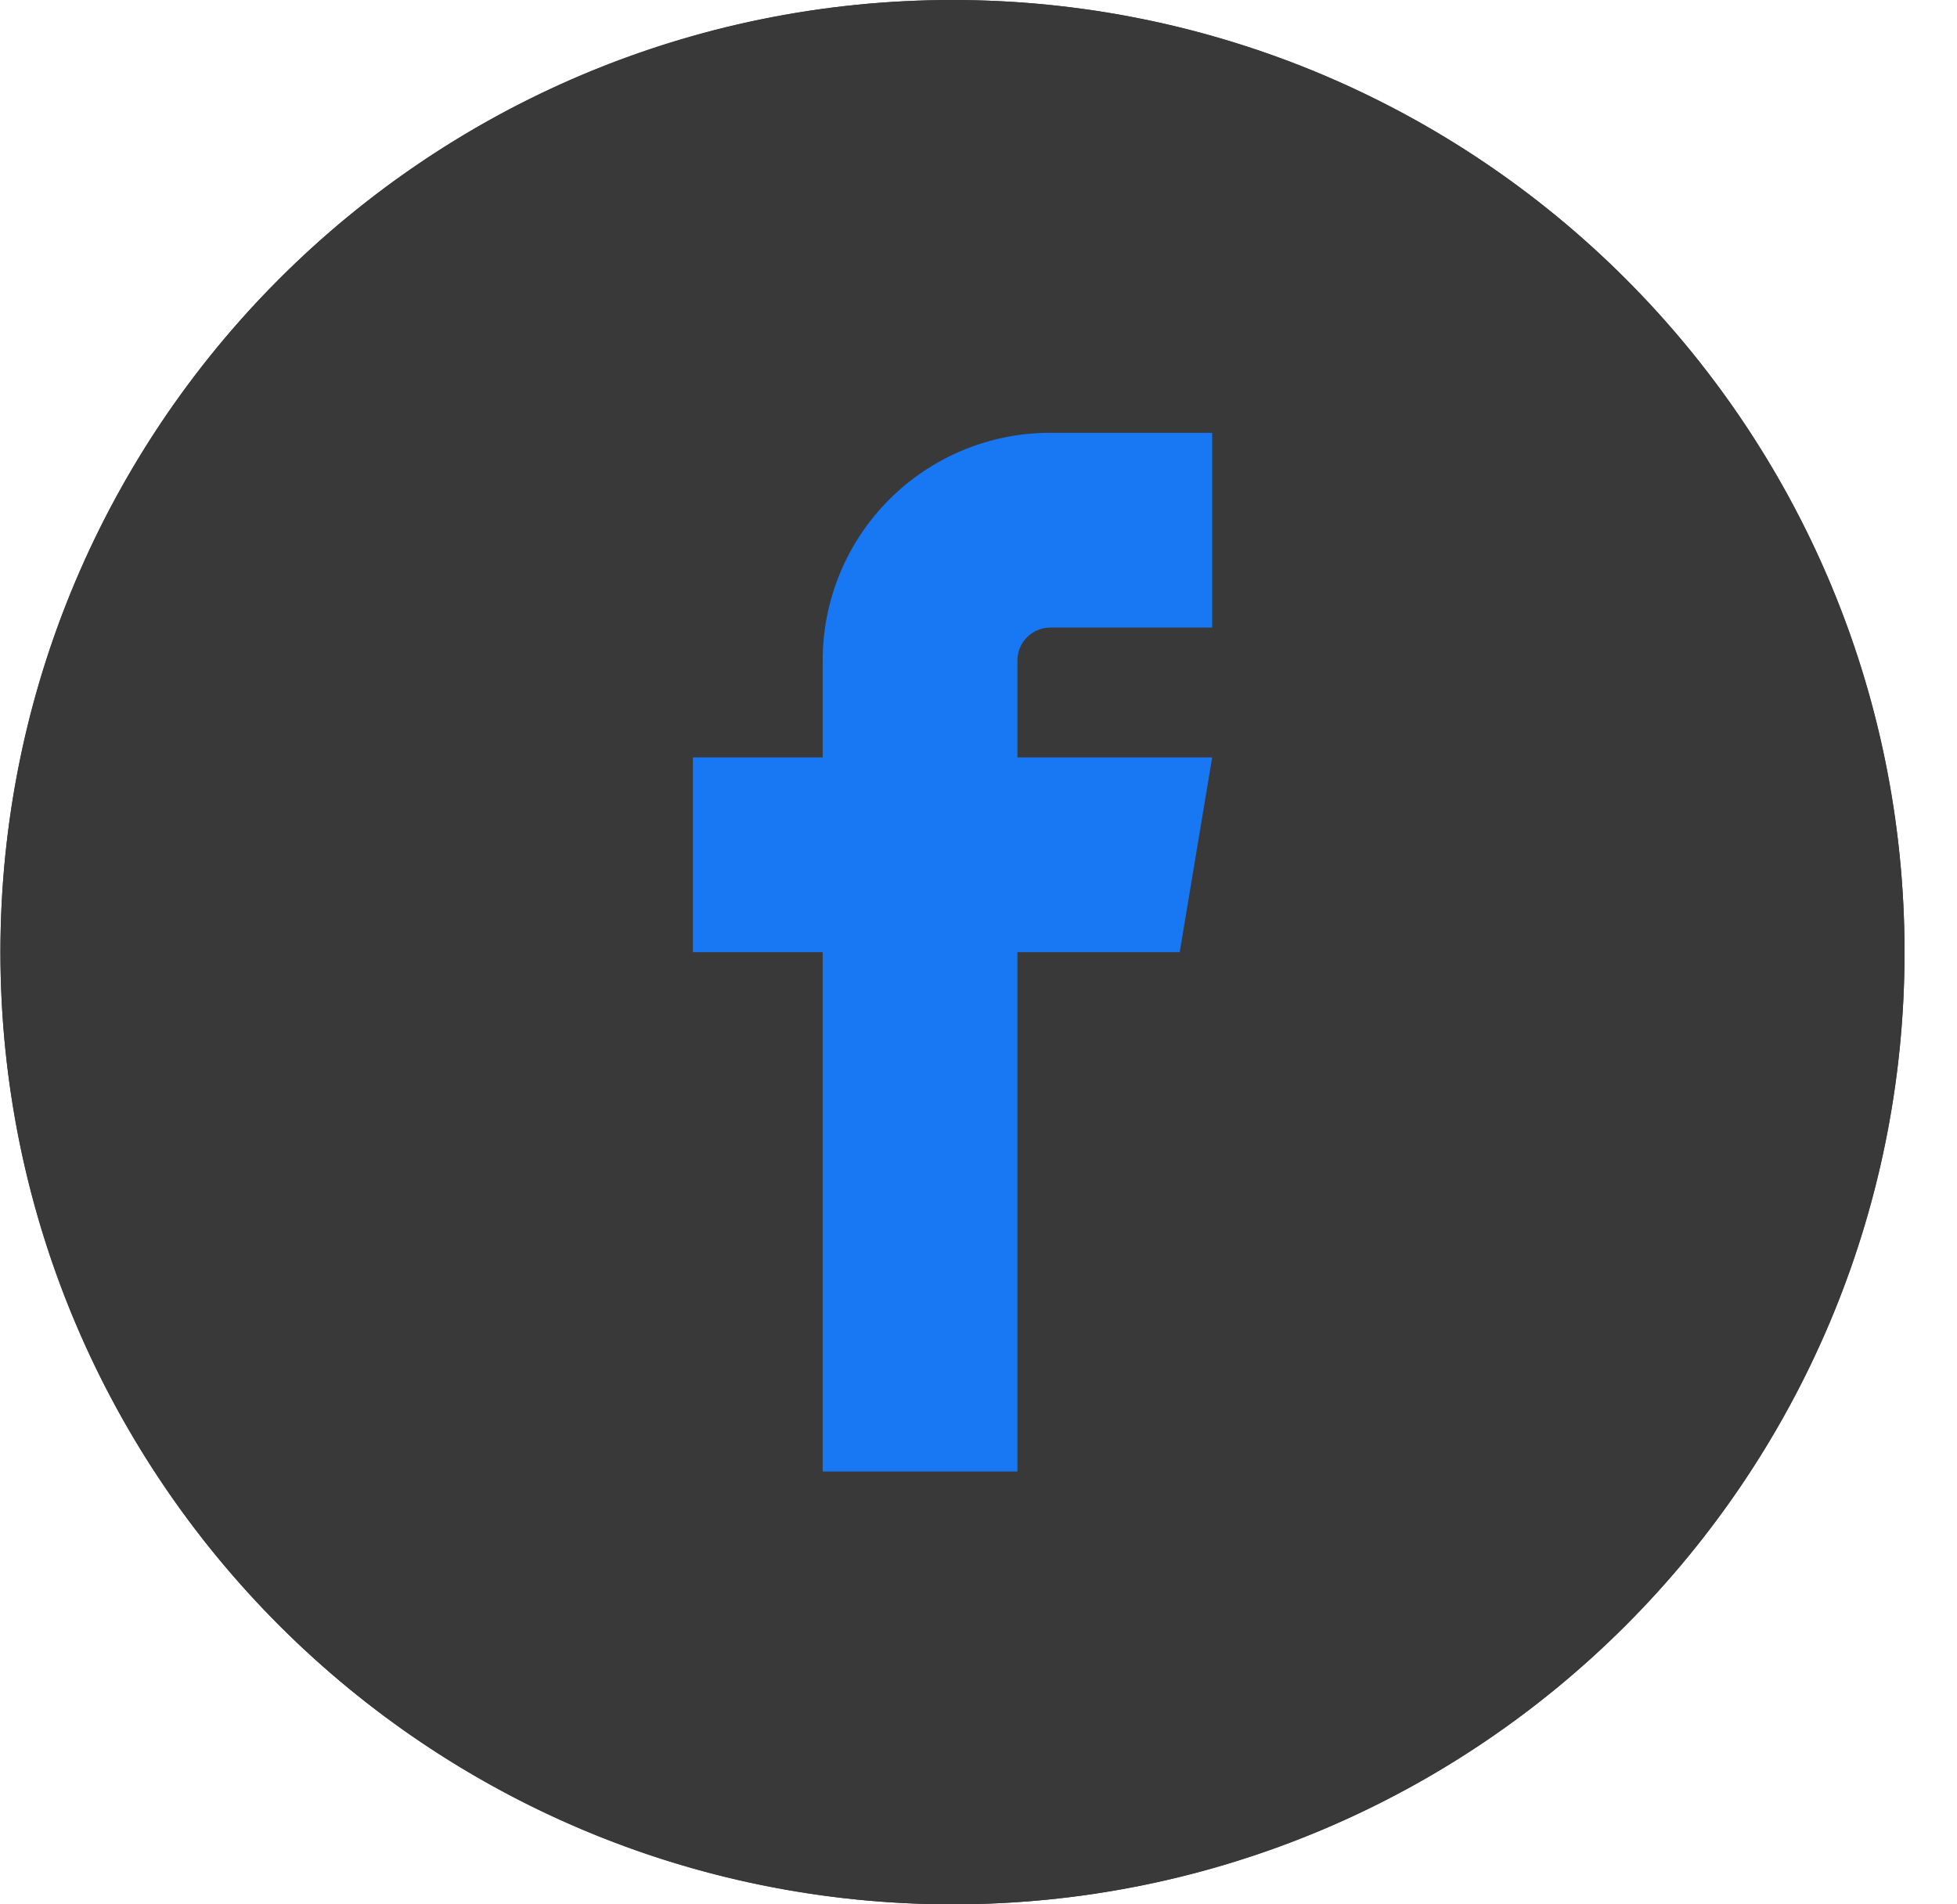 <svg width="37" height="36" viewBox="0 0 37 36" fill="none" xmlns="http://www.w3.org/2000/svg">
<path d="M0.008 18C0.008 22.774 1.904 27.352 5.28 30.728C8.656 34.104 13.234 36 18.008 36C22.782 36 27.36 34.104 30.736 30.728C34.111 27.352 36.008 22.774 36.008 18C36.008 13.226 34.111 8.648 30.736 5.272C27.36 1.896 22.782 0 18.008 0C13.234 0 8.656 1.896 5.28 5.272C1.904 8.648 0.008 13.226 0.008 18Z" fill="#393939"/>
<path d="M19.85 11.864H22.918V8.182H19.85C18.711 8.183 17.619 8.636 16.814 9.441C16.008 10.246 15.556 11.338 15.554 12.477V14.318H13.1V18H15.554V27.818H19.236V18H22.304L22.918 14.318H19.236V12.477C19.238 12.315 19.303 12.16 19.418 12.046C19.533 11.931 19.688 11.866 19.85 11.864Z" fill="#1877F2"/>
<path d="M18.008 0C27.949 0 36.008 8.059 36.008 18C36.008 27.941 27.949 36 18.008 36C8.067 36 0.008 27.941 0.008 18C0.008 8.059 8.067 0 18.008 0ZM18.008 0.818C8.519 0.818 0.826 8.511 0.826 18C0.826 27.489 8.519 35.182 18.008 35.182C27.497 35.182 35.19 27.489 35.19 18C35.19 8.511 27.497 0.818 18.008 0.818Z" fill="#393939"/>
</svg>
